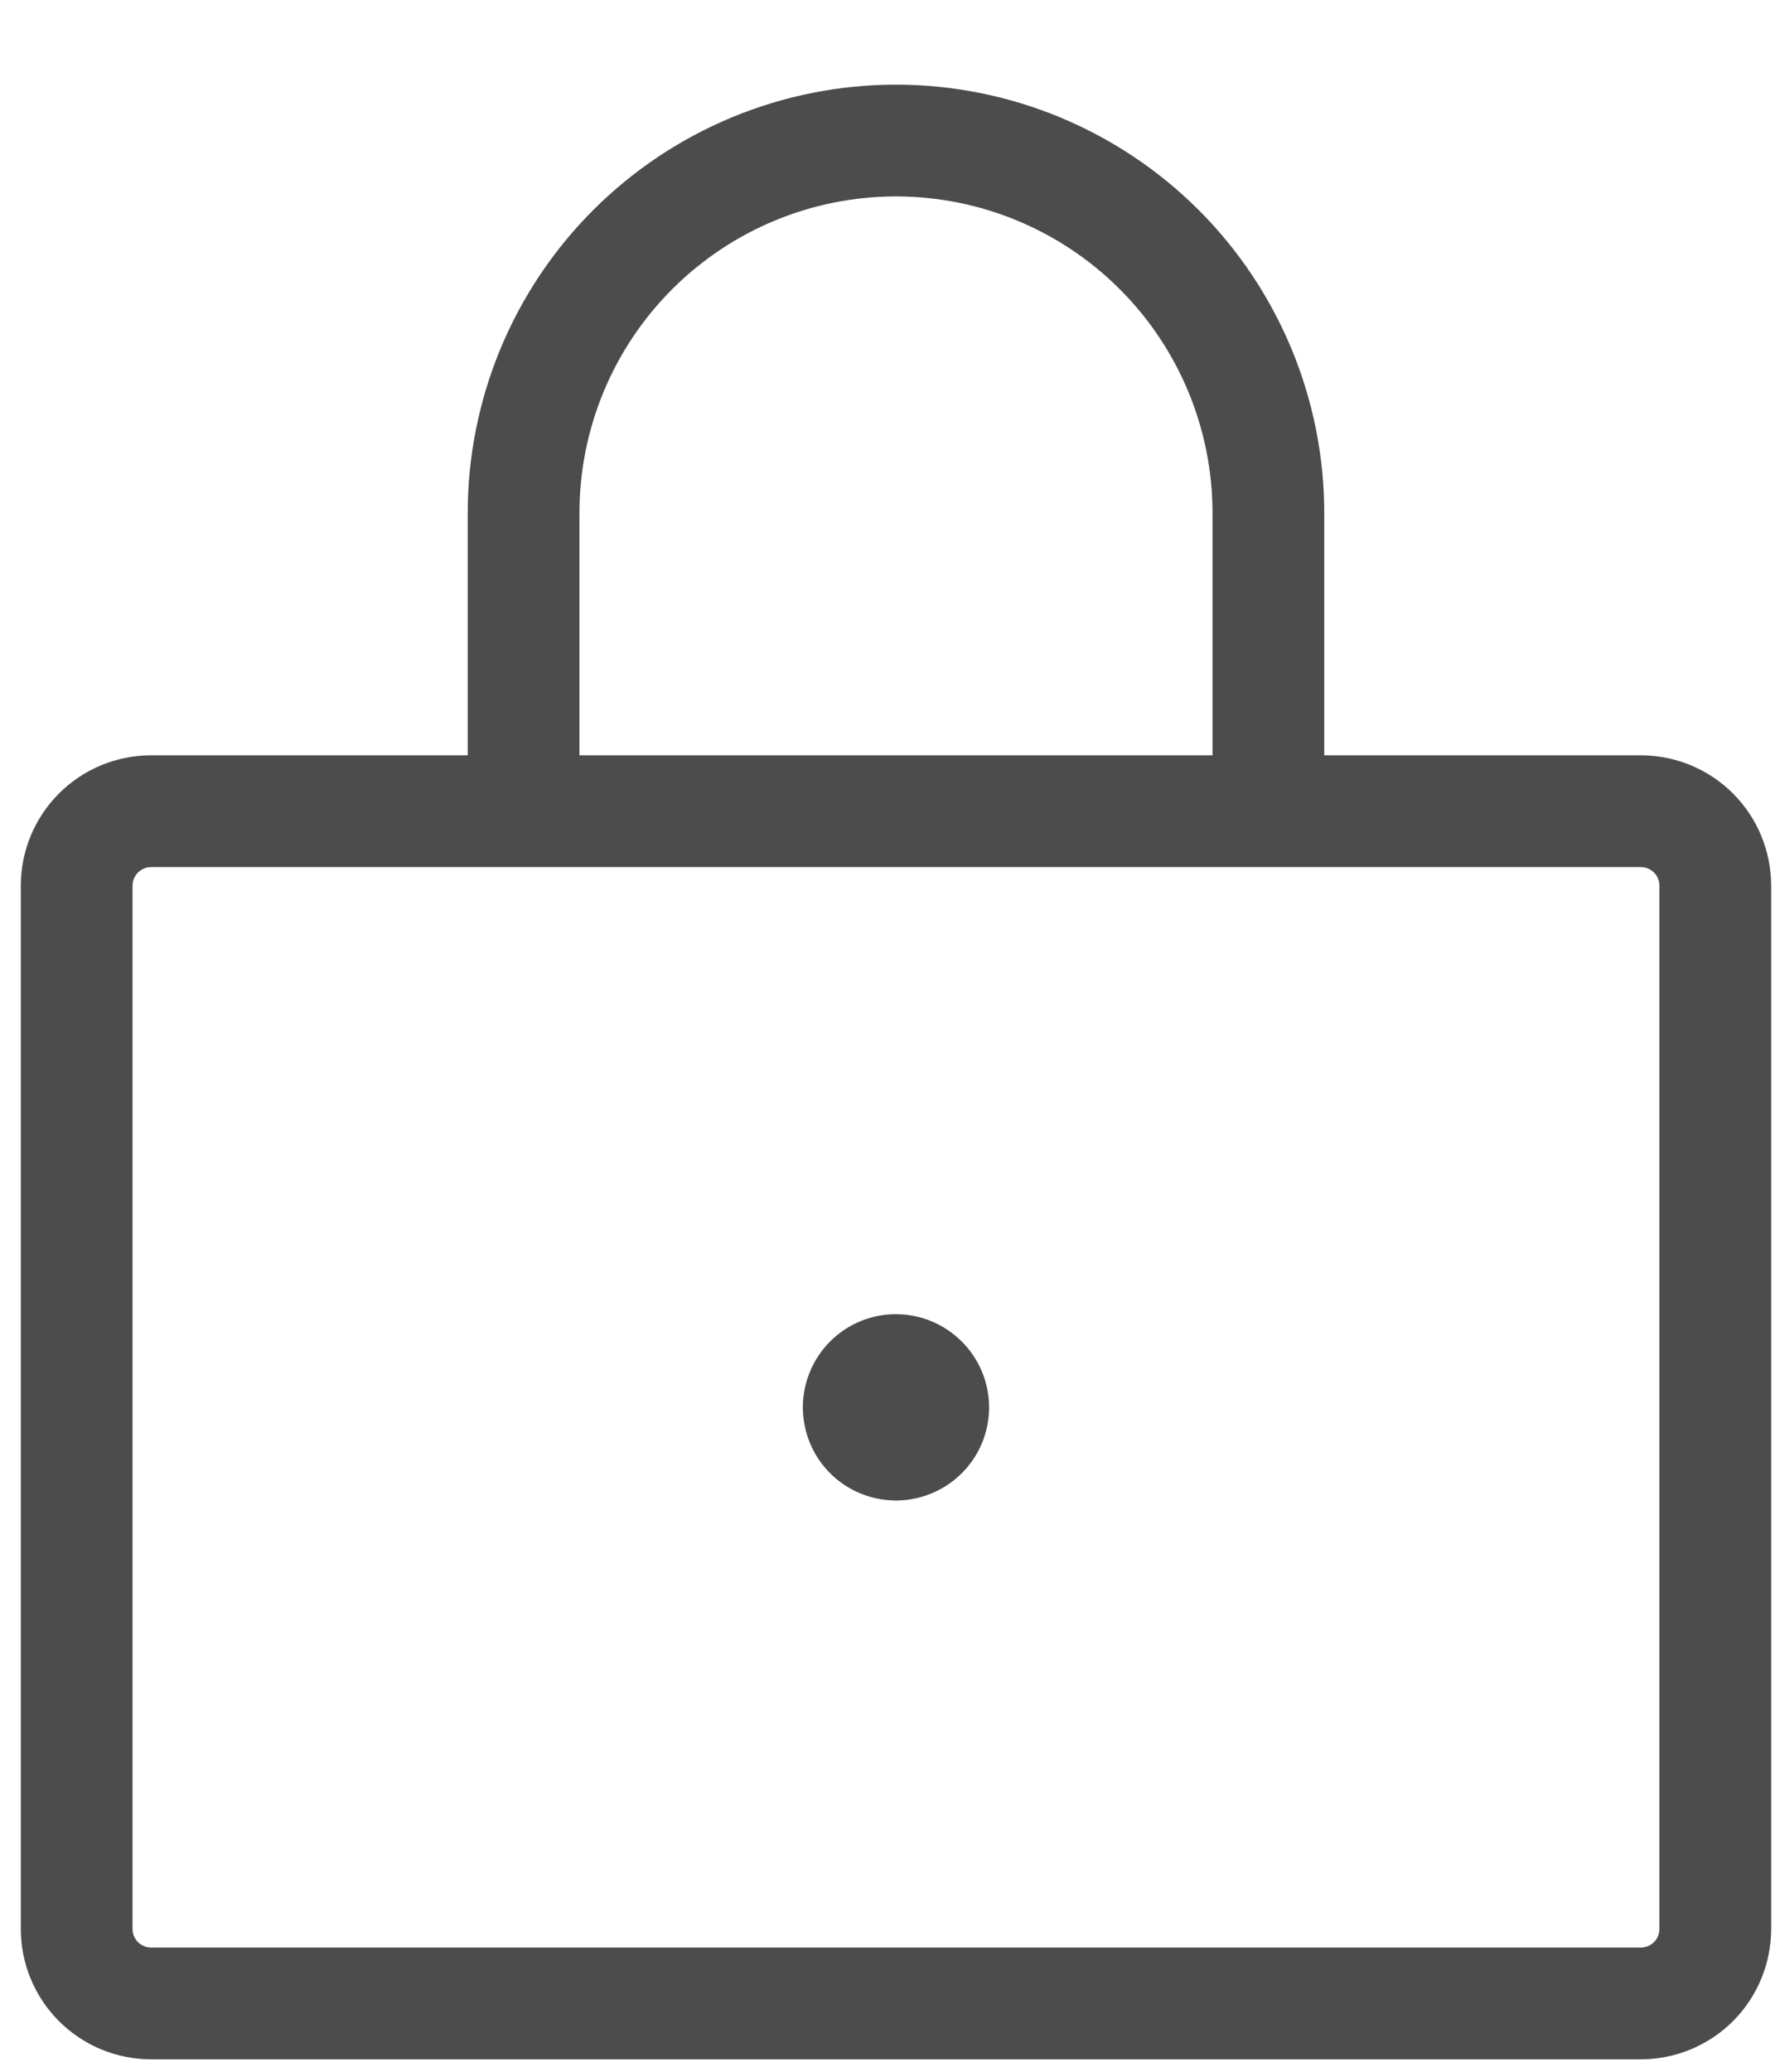 <svg width="18" height="21" viewBox="0 0 18 21" fill="none" xmlns="http://www.w3.org/2000/svg">
<path d="M16.639 7.656H13.429V5.201C13.429 4.05 12.971 2.945 12.157 2.13C11.342 1.316 10.238 0.858 9.086 0.858C7.934 0.858 6.829 1.316 6.015 2.13C5.2 2.945 4.743 4.05 4.743 5.201V7.656H1.533C1.182 7.656 0.846 7.795 0.598 8.043C0.35 8.291 0.211 8.627 0.211 8.978V19.552C0.211 19.903 0.35 20.239 0.598 20.487C0.846 20.735 1.182 20.874 1.533 20.874H16.639C16.989 20.874 17.326 20.735 17.574 20.487C17.822 20.239 17.961 19.903 17.961 19.552V8.978C17.961 8.627 17.822 8.291 17.574 8.043C17.326 7.795 16.989 7.656 16.639 7.656ZM5.876 5.201C5.876 4.35 6.214 3.534 6.816 2.932C7.418 2.33 8.234 1.991 9.086 1.991C9.937 1.991 10.754 2.33 11.356 2.932C11.958 3.534 12.296 4.35 12.296 5.201V7.656H5.876V5.201ZM16.828 19.552C16.828 19.602 16.808 19.651 16.773 19.686C16.737 19.721 16.689 19.741 16.639 19.741H1.533C1.483 19.741 1.435 19.721 1.399 19.686C1.364 19.651 1.344 19.602 1.344 19.552V8.978C1.344 8.928 1.364 8.88 1.399 8.844C1.435 8.809 1.483 8.789 1.533 8.789H16.639C16.689 8.789 16.737 8.809 16.773 8.844C16.808 8.88 16.828 8.928 16.828 8.978V19.552ZM10.03 14.265C10.03 14.452 9.975 14.634 9.871 14.79C9.767 14.945 9.62 15.066 9.447 15.137C9.275 15.209 9.085 15.228 8.902 15.191C8.719 15.155 8.55 15.065 8.418 14.933C8.286 14.801 8.196 14.633 8.16 14.449C8.123 14.266 8.142 14.076 8.214 13.904C8.285 13.731 8.406 13.584 8.561 13.48C8.717 13.376 8.899 13.321 9.086 13.321C9.336 13.321 9.576 13.421 9.753 13.598C9.931 13.775 10.03 14.015 10.03 14.265Z" fill="black" fill-opacity="0.7"/>
</svg>

